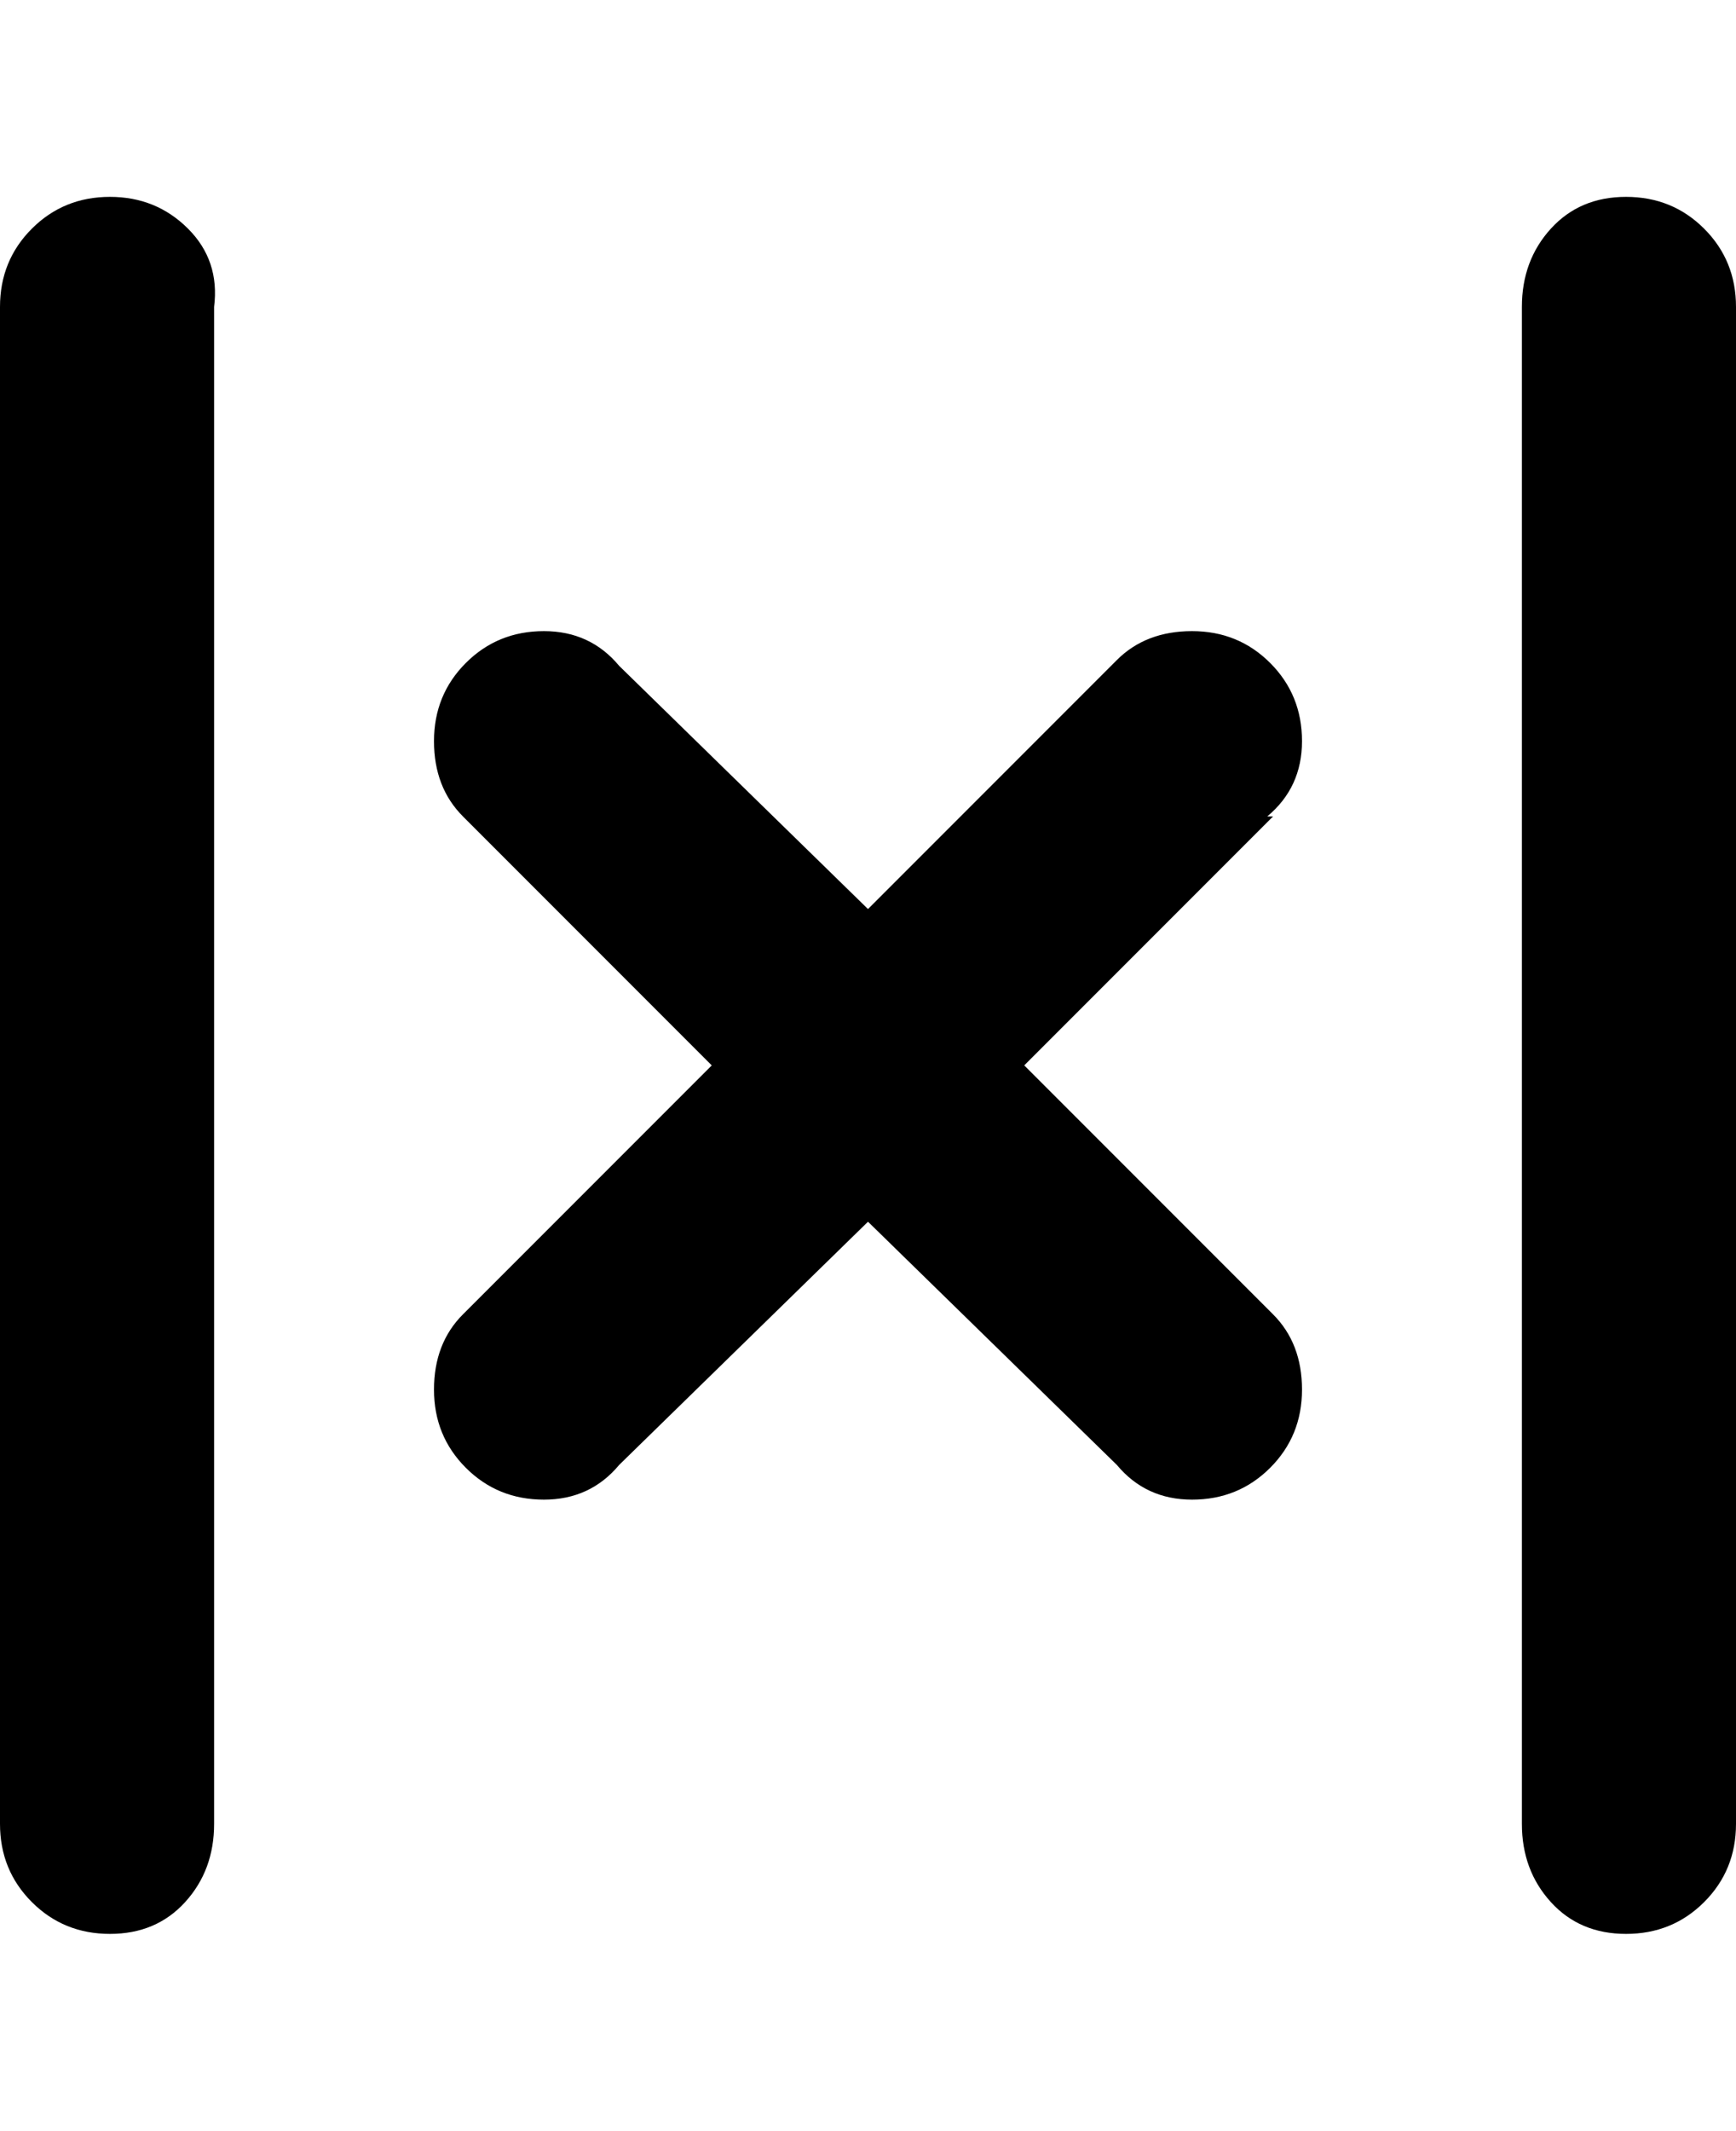 <svg viewBox="0 0 300 368" xmlns="http://www.w3.org/2000/svg"><path d="M220 141l-43 43 43 43q5 5 5 13t-5.5 13.5Q214 259 206 259t-13-6l-43-42-43 42q-5 6-13 6t-13.5-5.5Q75 248 75 240t5-13l43-43-43-43q-5-5-5-13t5.5-13.5Q86 109 94 109t13 6l43 42 43-43q5-5 13-5t13.5 5.5Q225 120 225 128t-6 13h1zM19 34q-8 0-13.5 5.5T0 53v262q0 8 5.5 13.5T19 334q8 0 13-5.5t5-13.5V53q1-8-4.5-13.5T19 34zm262 0q-8 0-13 5.5T263 53v262q0 8 5 13.5t13 5.5q8 0 13.5-5.5T300 315V53q0-8-5.5-13.5T281 34z"/></svg>